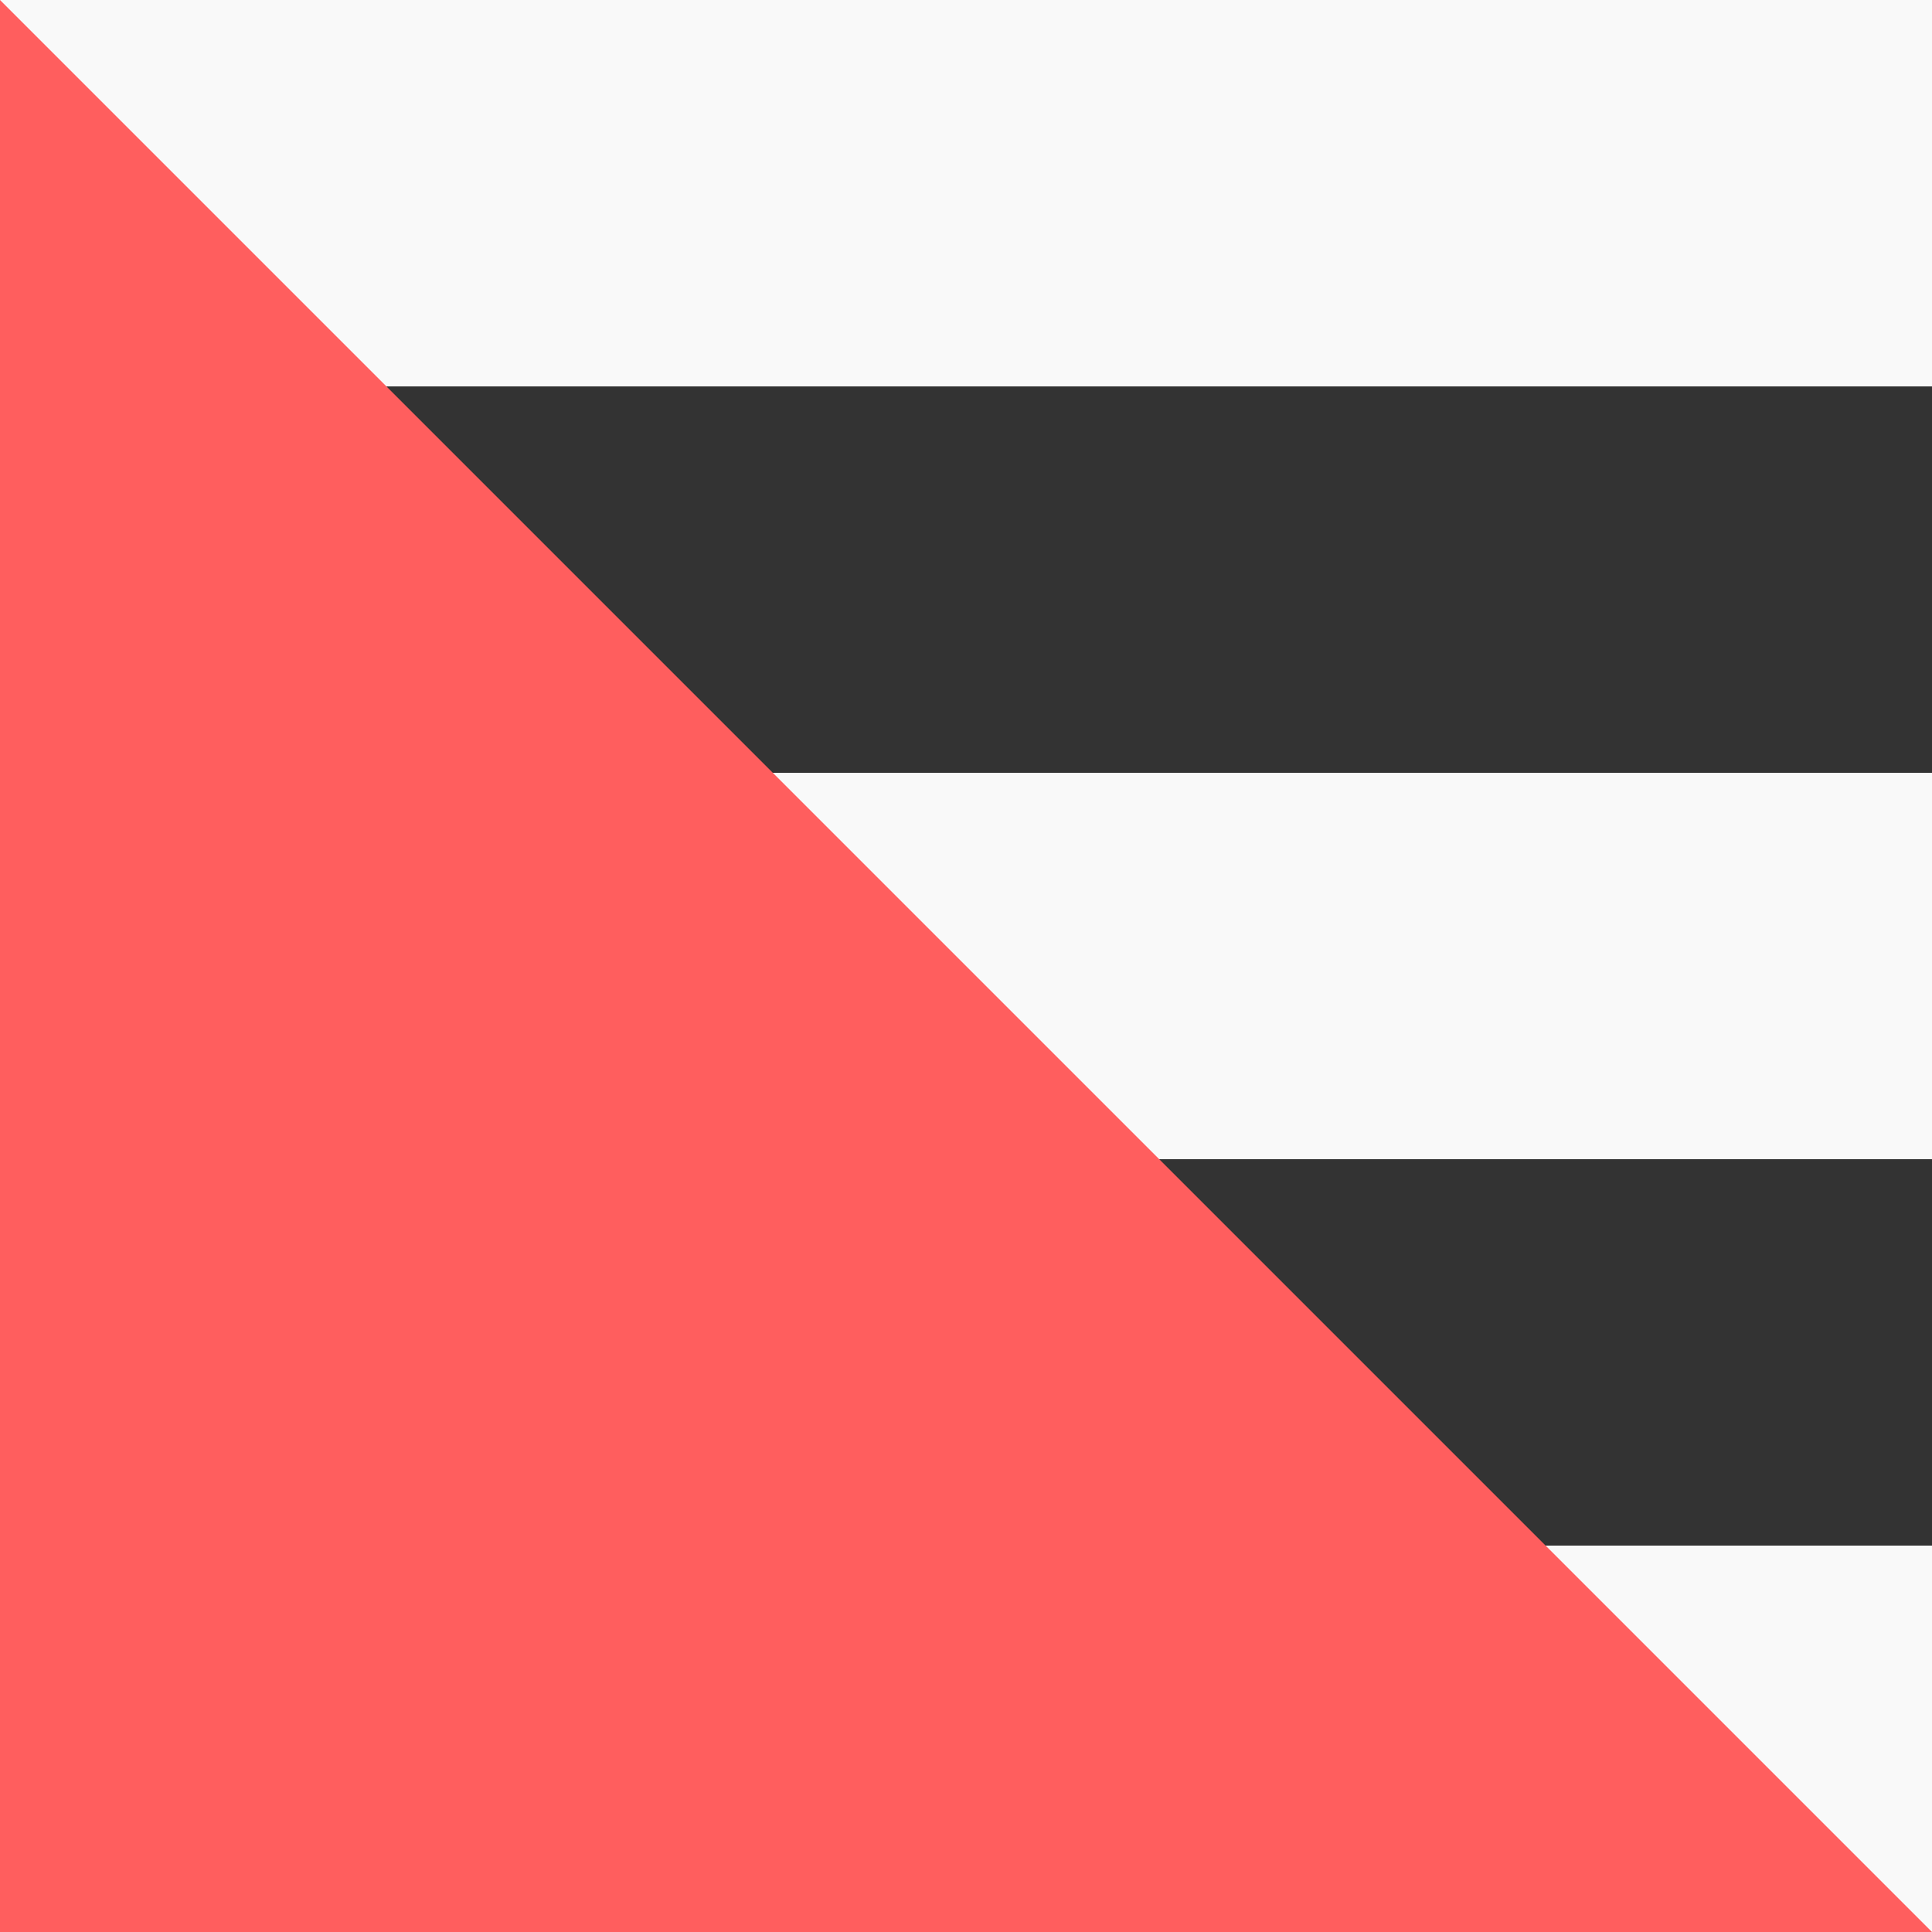 <svg width="100" height="100" viewBox="0 0 200 200" fill="none" xmlns="http://www.w3.org/2000/svg">
<rect x="0" y="0" width="200" height="200" fill="#333333" stroke="none"/>
<rect width="200" height="40" fill="#F9F9F9"/>
<rect y="160" width="200" height="40" fill="#F9F9F9"/>
<rect y="80" width="200" height="40" fill="#F9F9F9"/>
<path d="M0 200V0L200 200H0Z" fill="#FF5E5E"/>
</svg>
